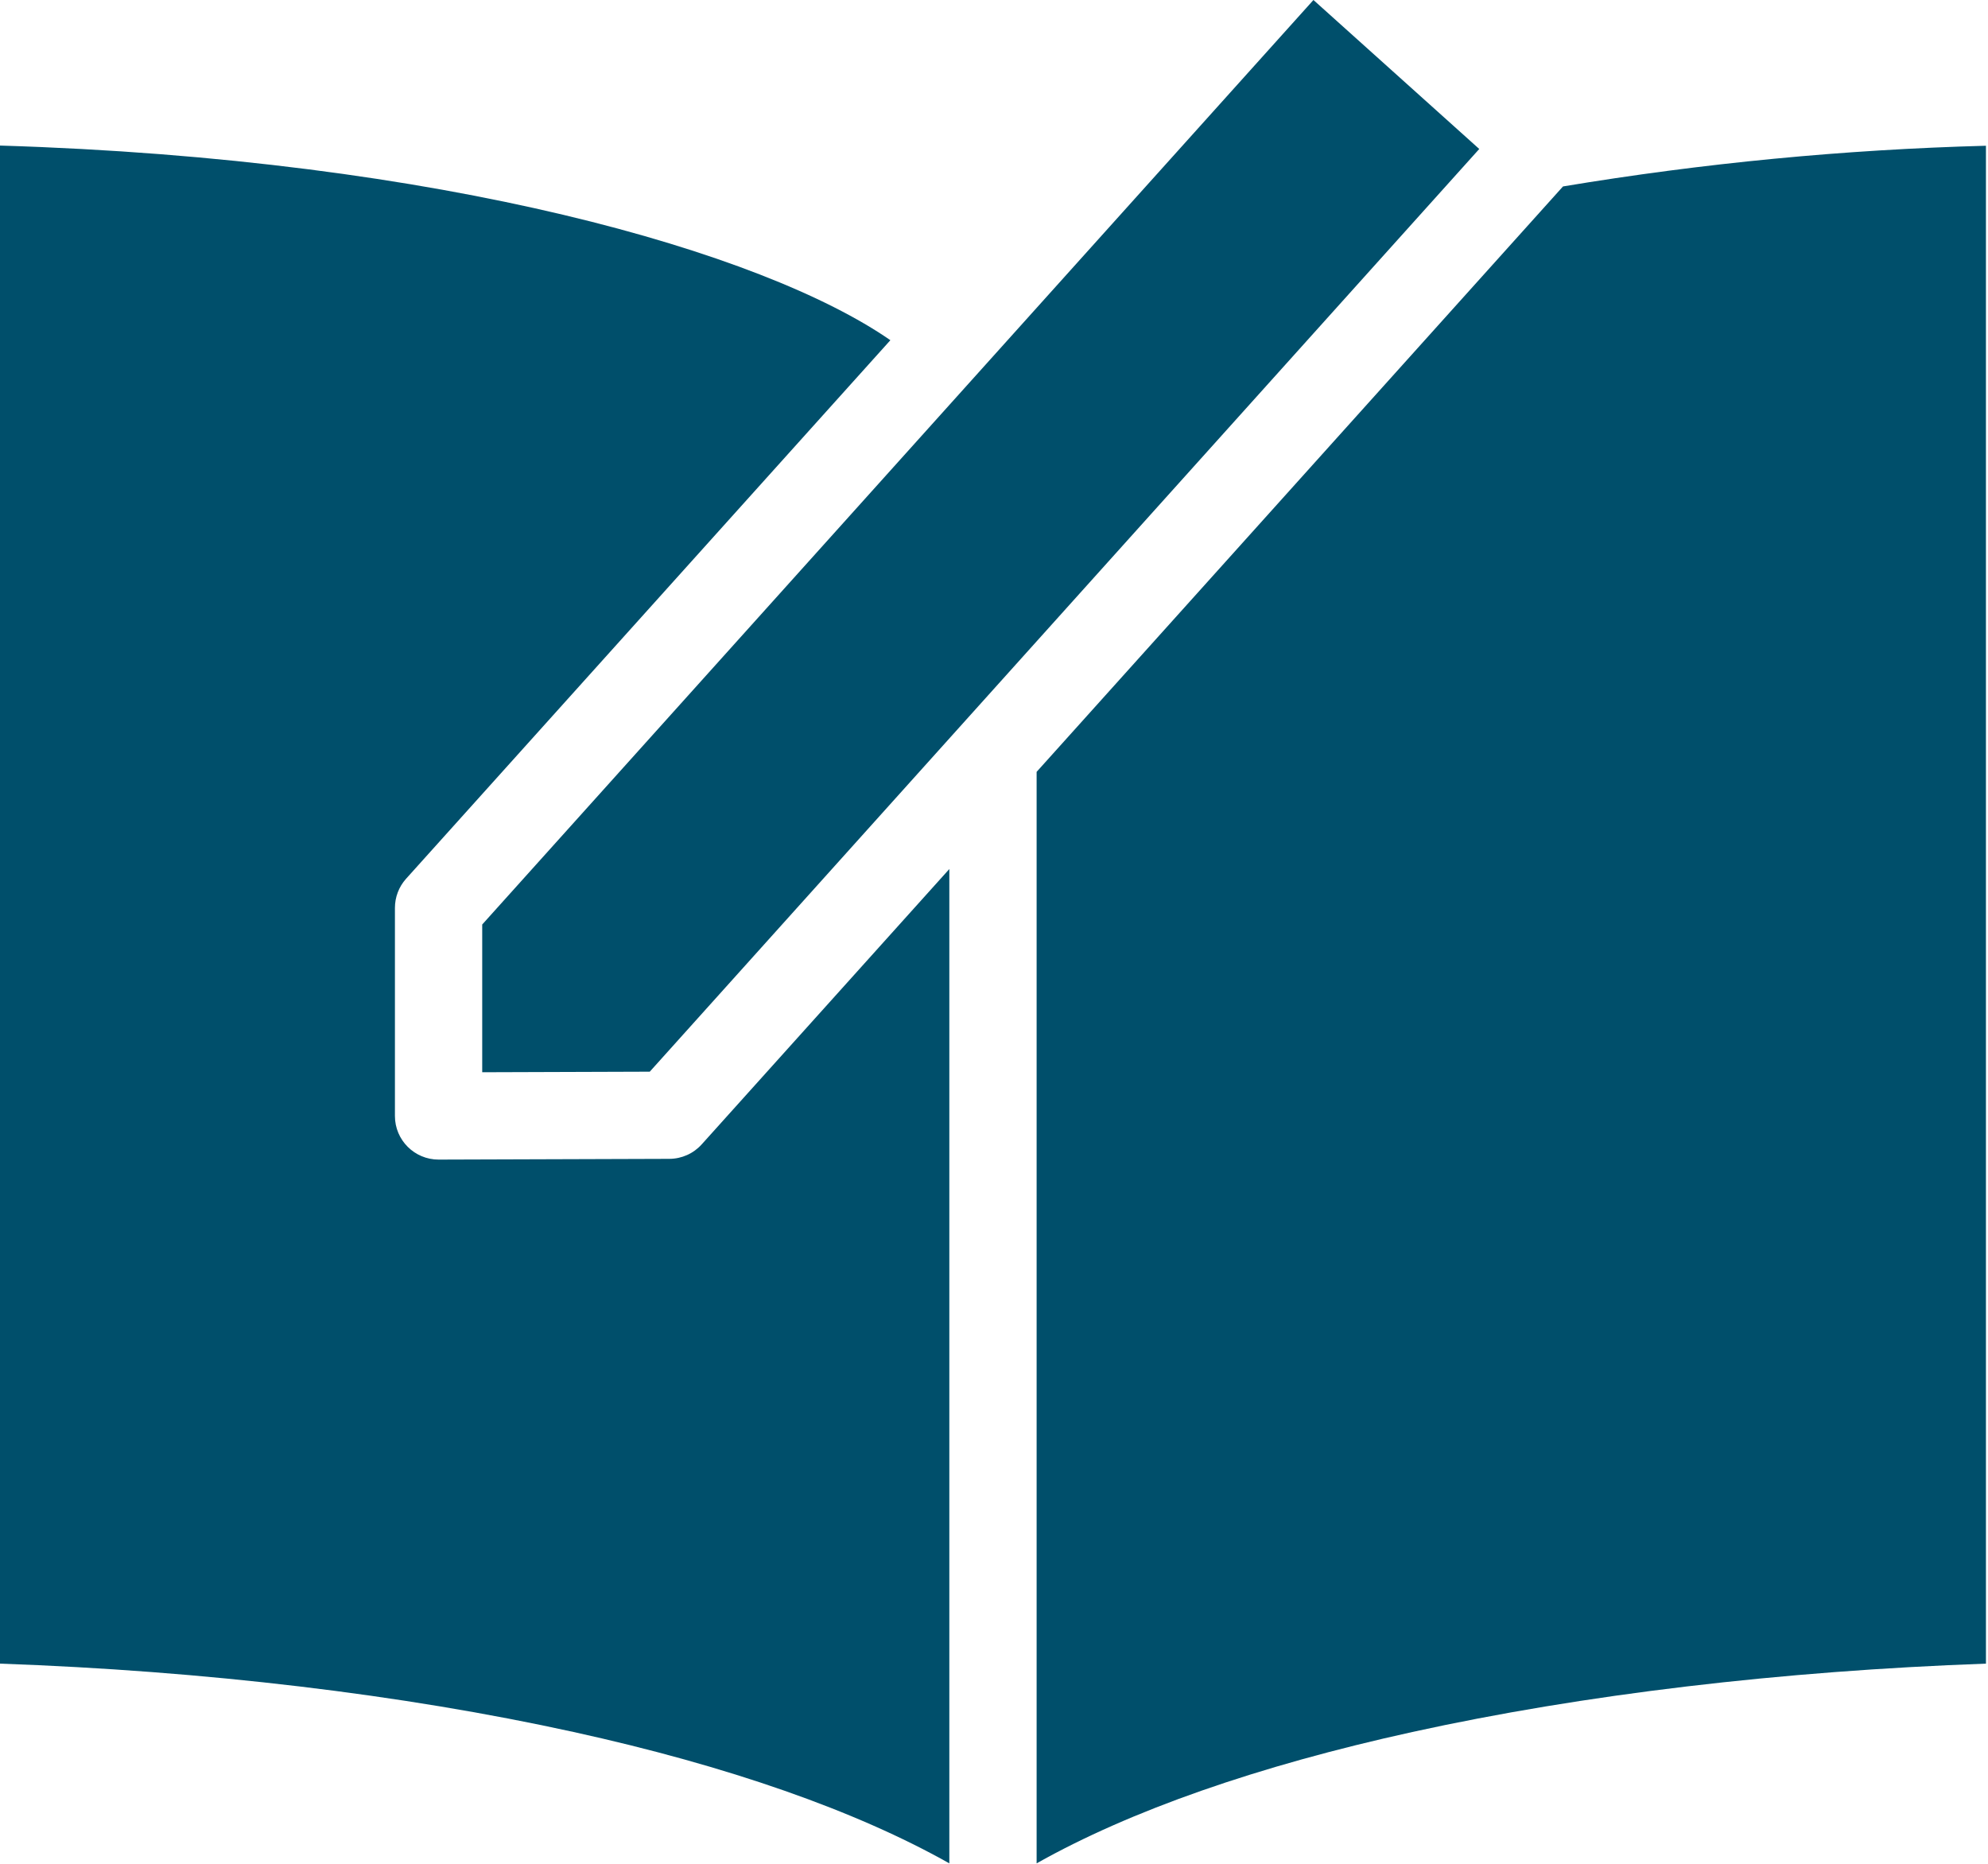 <?xml version="1.0" encoding="UTF-8"?>
<svg width="32px" height="30px" viewBox="0 0 32 30" version="1.1" xmlns="http://www.w3.org/2000/svg" xmlns:xlink="http://www.w3.org/1999/xlink">
    <!-- Generator: sketchtool 49.3 (51167) - http://www.bohemiancoding.com/sketch -->
    <title>0268A589-1CDA-42DF-A2E1-DF445F75E41F</title>
    <desc>Created with sketchtool.</desc>
    <defs></defs>
    <g id="Symbols" stroke="none" stroke-width="1" fill="none" fill-rule="evenodd">
        <g id="Bars-/-Toolbar-/-Conteudo" transform="translate(-169, -9)" fill="#004F6B" fill-rule="nonzero">
            <g id="Group-3">
                <g id="Group-2" transform="translate(161, 9)">
                    <g id="Asset-3" transform="translate(8, 0)">
                        <path d="M21.142,0 L23.811,2.398 L10.459,17.25 L7.762,17.259 L7.762,14.881 L21.142,0 Z M9.231,27.878 C6.476,27.273 3.298,26.895 0,26.778 L0,2.343 C7.126,2.56 12.283,4.056 14.332,5.476 L6.536,14.145 C6.42,14.274 6.357,14.441 6.357,14.614 L6.357,17.963 C6.357,18.351 6.672,18.665 7.06,18.665 L10.775,18.653 C10.973,18.652 11.162,18.568 11.295,18.42 L15.281,13.988 L15.281,29.993 C13.78,29.147 11.721,28.425 9.231,27.878 Z M31.967,26.778 C28.668,26.897 25.49,27.273 22.736,27.878 C20.246,28.425 18.186,29.147 16.686,29.993 L16.686,12.424 L25.159,3.001 C27.41,2.626 29.685,2.407 31.967,2.346 L31.967,26.778 Z" id="Shape"></path>
                    </g>
                </g>
            </g>
        </g>
    </g>
</svg>